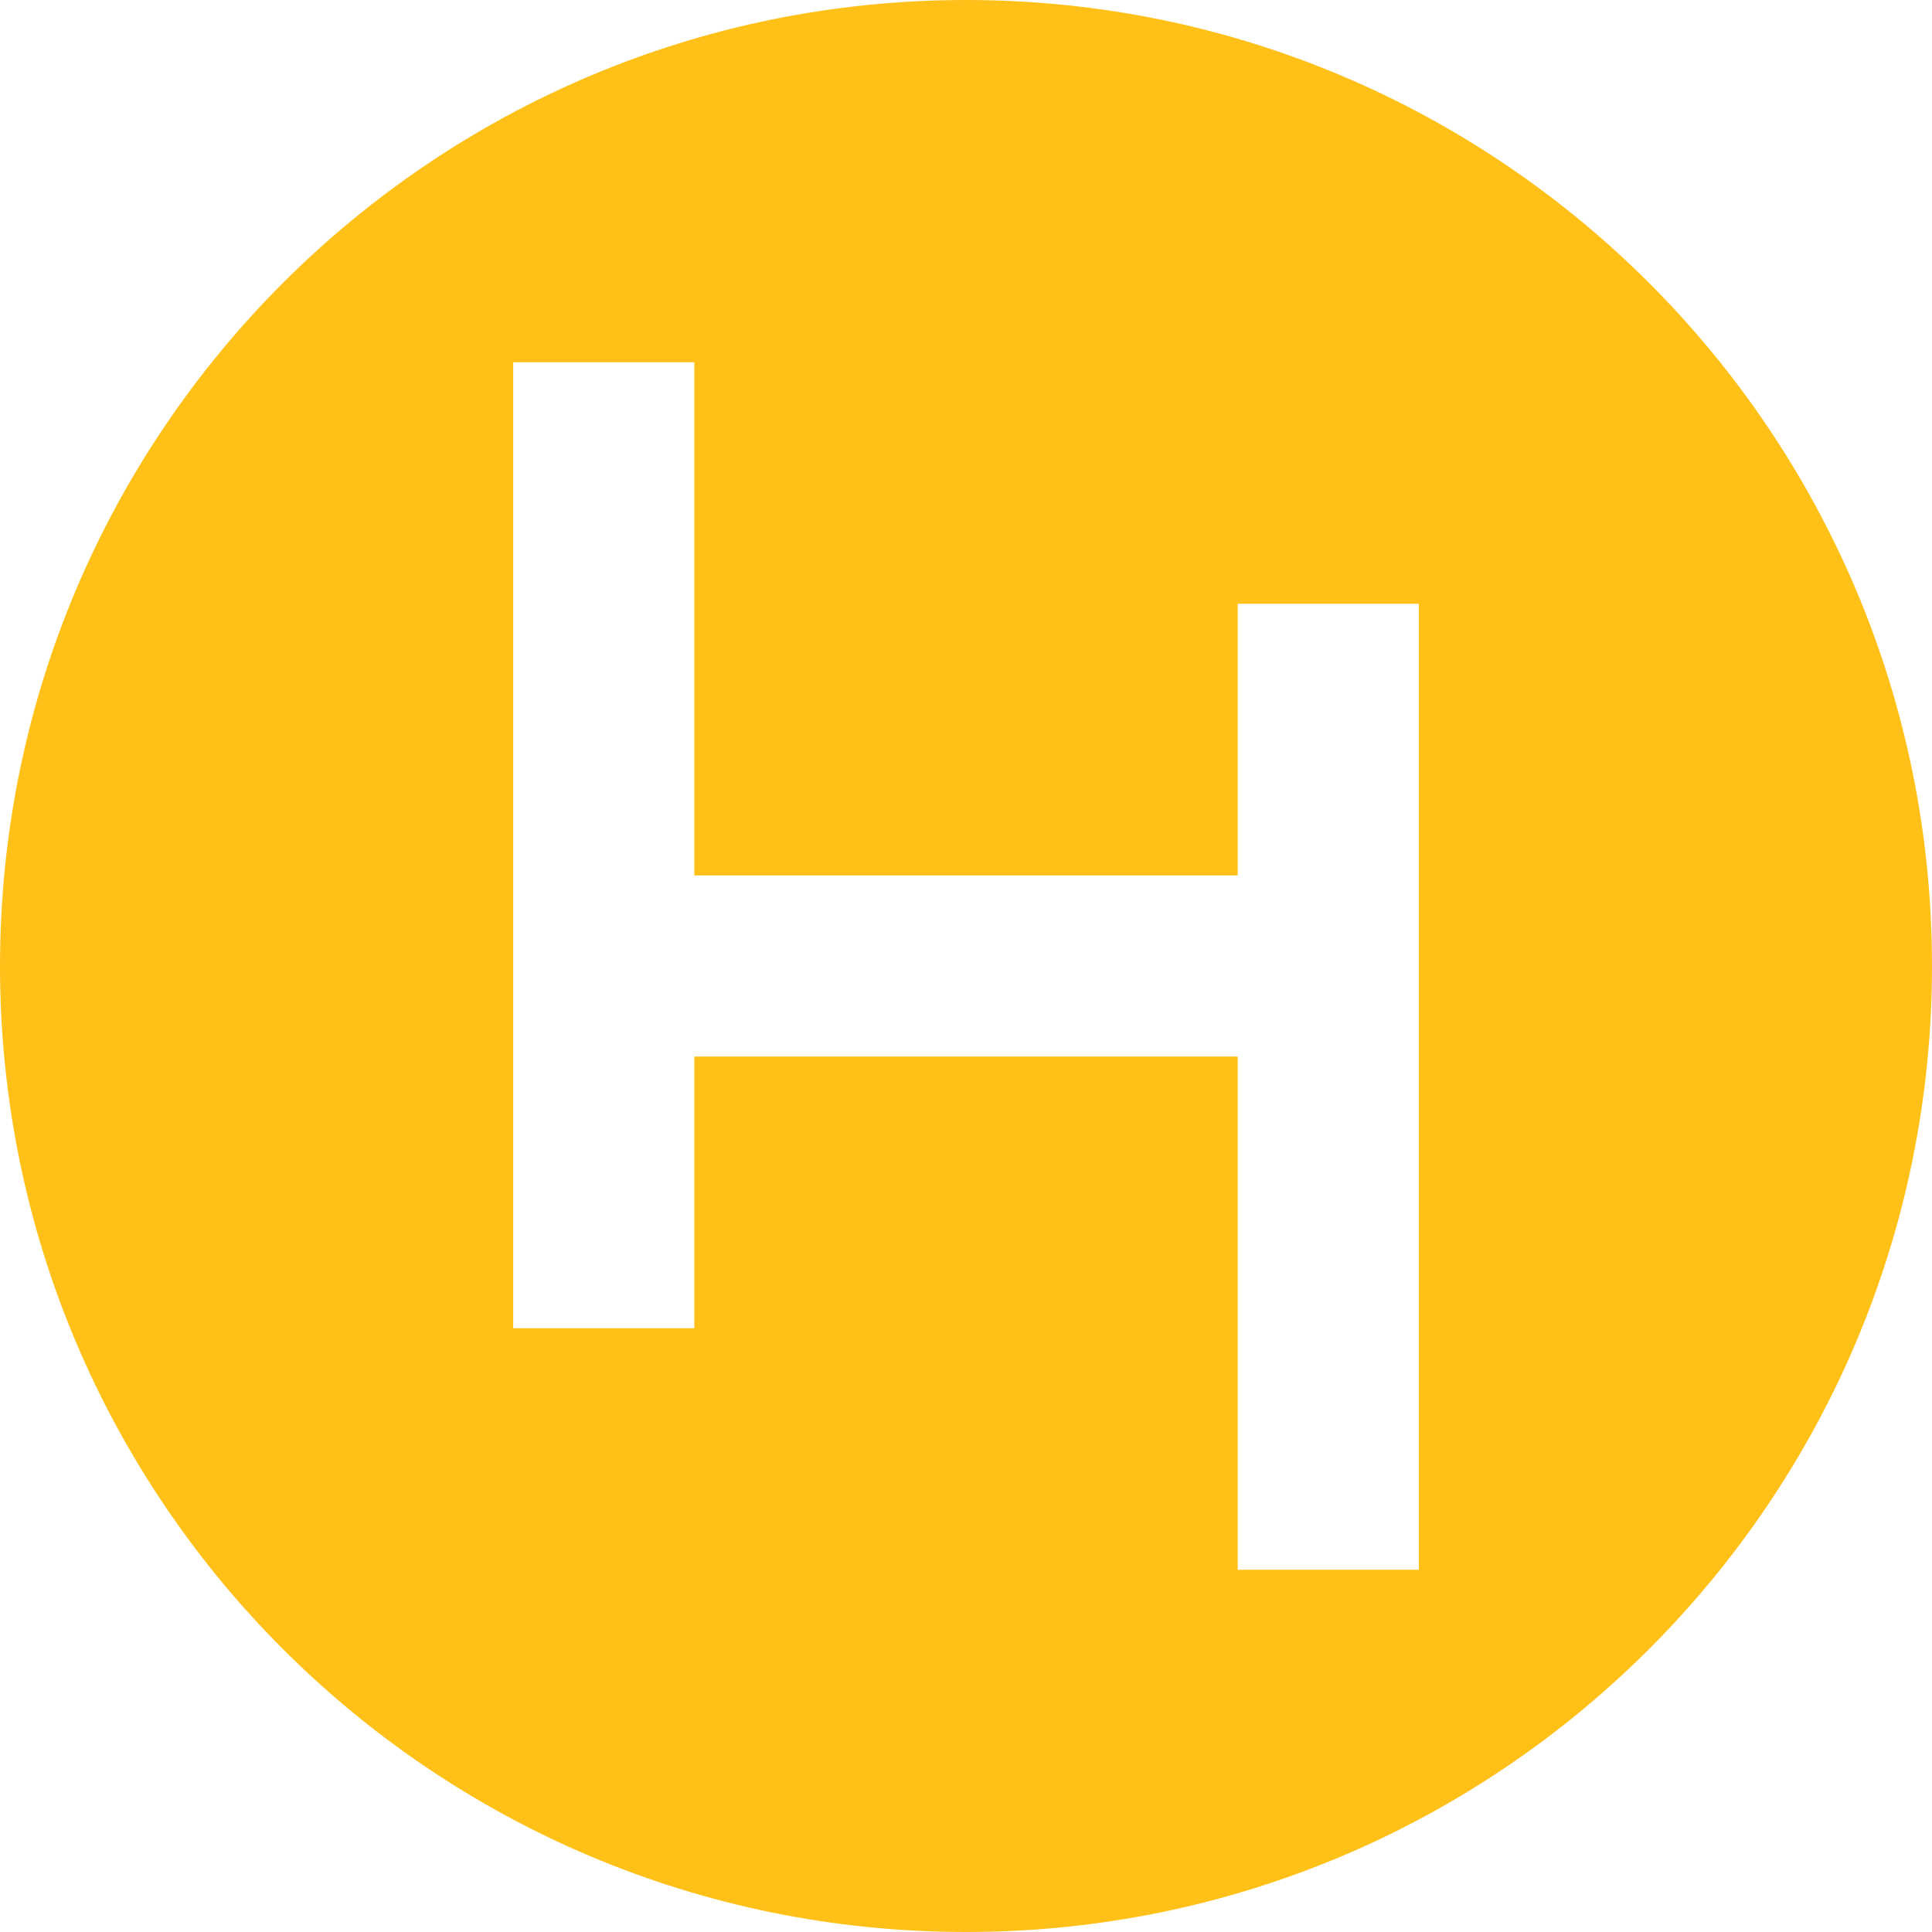 <!-- Generated by IcoMoon.io -->
<svg version="1.1" xmlns="http://www.w3.org/2000/svg" width="32" height="32" viewBox="0 0 32 32">
<title>huc</title>
<path fill="#ffc018" d="M11.5 14.5v-8.5h-3v16h3v-4.5h9v8.5h3v-16h-3v4.5zM16 32c-8.837 0-16-7.163-16-16s7.163-16 16-16 16 7.163 16 16-7.163 16-16 16z"></path>
</svg>
